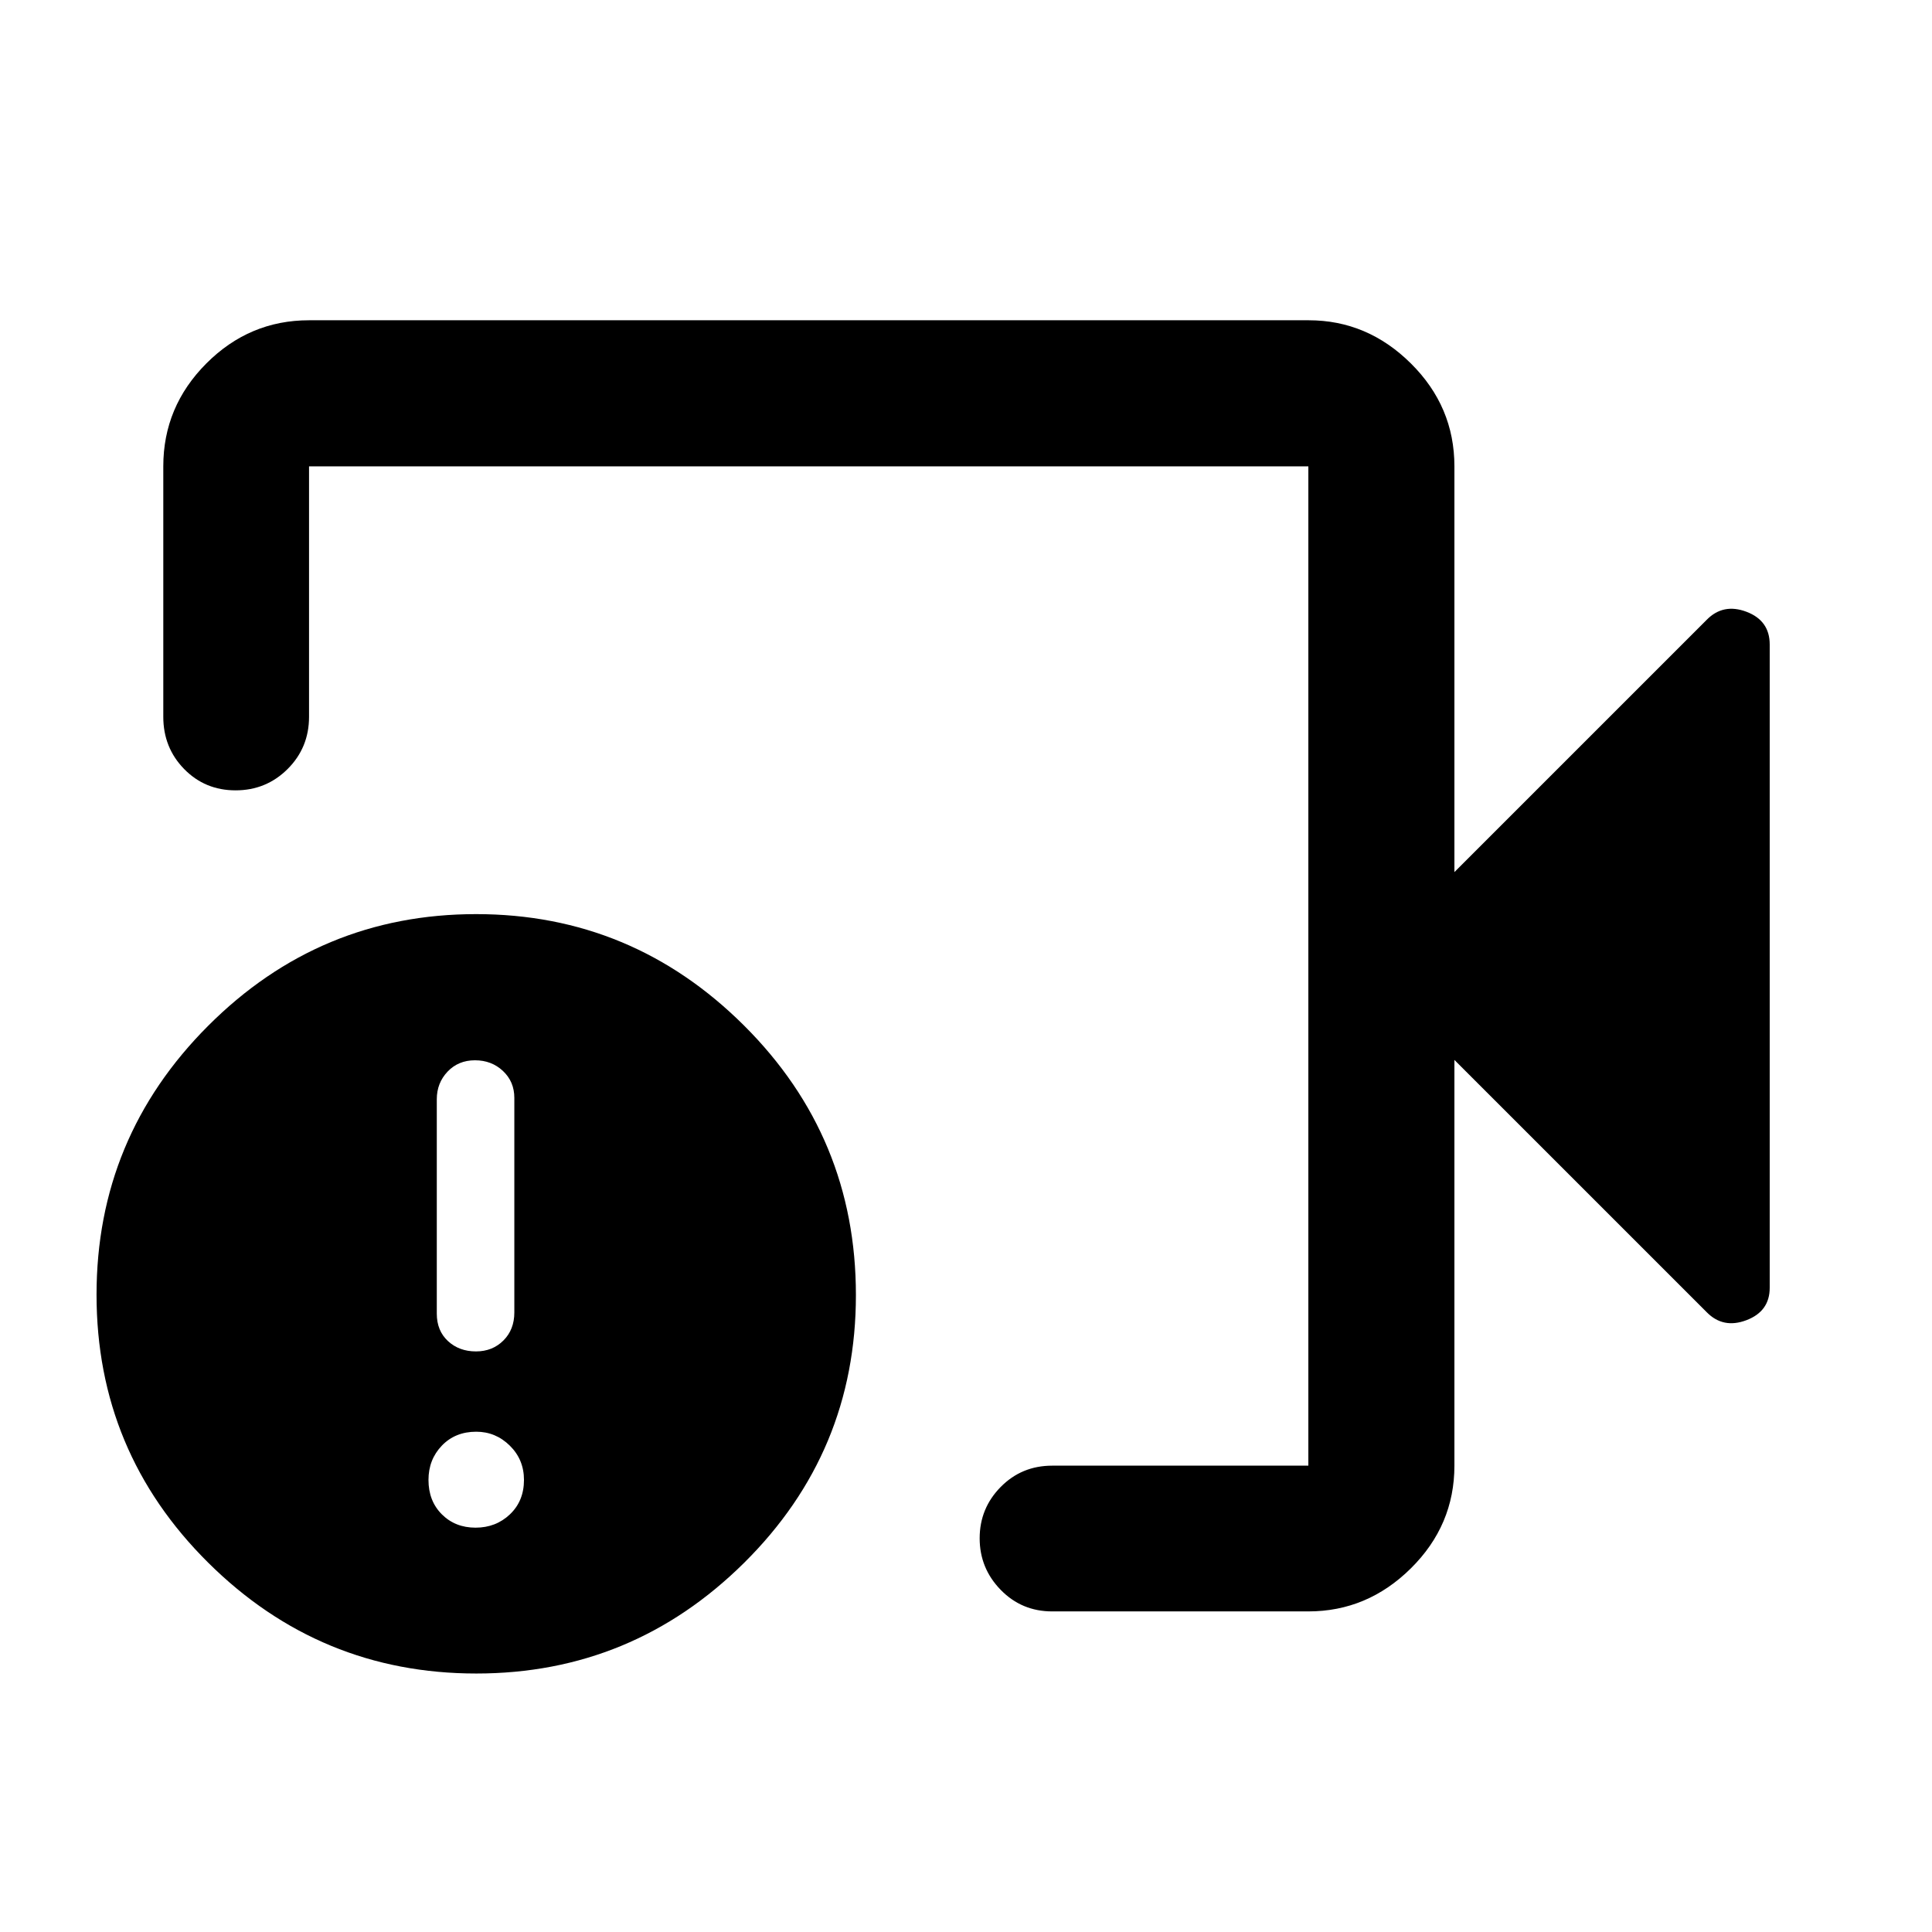 <svg xmlns="http://www.w3.org/2000/svg" height="40" viewBox="0 -960 960 960" width="40"><path d="M522.83-159.3q-15.16 0-25.6-10.72-10.44-10.71-10.44-25.61 0-14.9 10.44-25.5 10.44-10.59 25.6-10.59h127.28v-496.56H153.56v124.46q0 15.33-10.64 25.93-10.64 10.61-25.86 10.61-15.21 0-25.57-10.61-10.35-10.6-10.35-25.93v-124.46q0-29.68 21.4-51.13 21.4-21.45 51.02-21.45h496.69q29.19 0 50.81 21.45 21.63 21.45 21.63 51.13v201.61l125.35-125.34q8.21-8.37 19.76-4.01 11.56 4.37 11.56 16.27v319.64q0 11.7-11.56 16.1-11.55 4.39-19.76-3.98L722.69-433.33v201.61q0 29.61-21.63 51.02-21.62 21.4-50.95 21.4H522.83Zm-286.15 30.86q-77.71 0-133.21-55.06-55.5-55.05-55.5-133.16 0-78.12 55.46-133.62 55.45-55.5 133.16-55.5 77.55 0 133.13 55.37t55.58 133.92q0 78-55.53 133.03-55.54 55.02-133.09 55.02Zm-.38-72.47q10.12 0 17.09-6.63 6.97-6.64 6.97-17.09 0-10.12-7.04-17.04-7.03-6.92-16.68-6.92-10.45 0-17.09 6.92-6.64 6.92-6.64 17.04 0 10.45 6.64 17.09 6.64 6.63 16.75 6.63Zm.22-87.58q8.18 0 13.61-5.41 5.44-5.41 5.44-13.94v-106.62q0-8.07-5.65-13.38-5.64-5.31-13.91-5.31-8.26 0-13.62 5.64-5.35 5.65-5.35 13.72v106.53q0 8.48 5.55 13.63 5.55 5.14 13.93 5.14ZM401.83-480Z"/></svg>